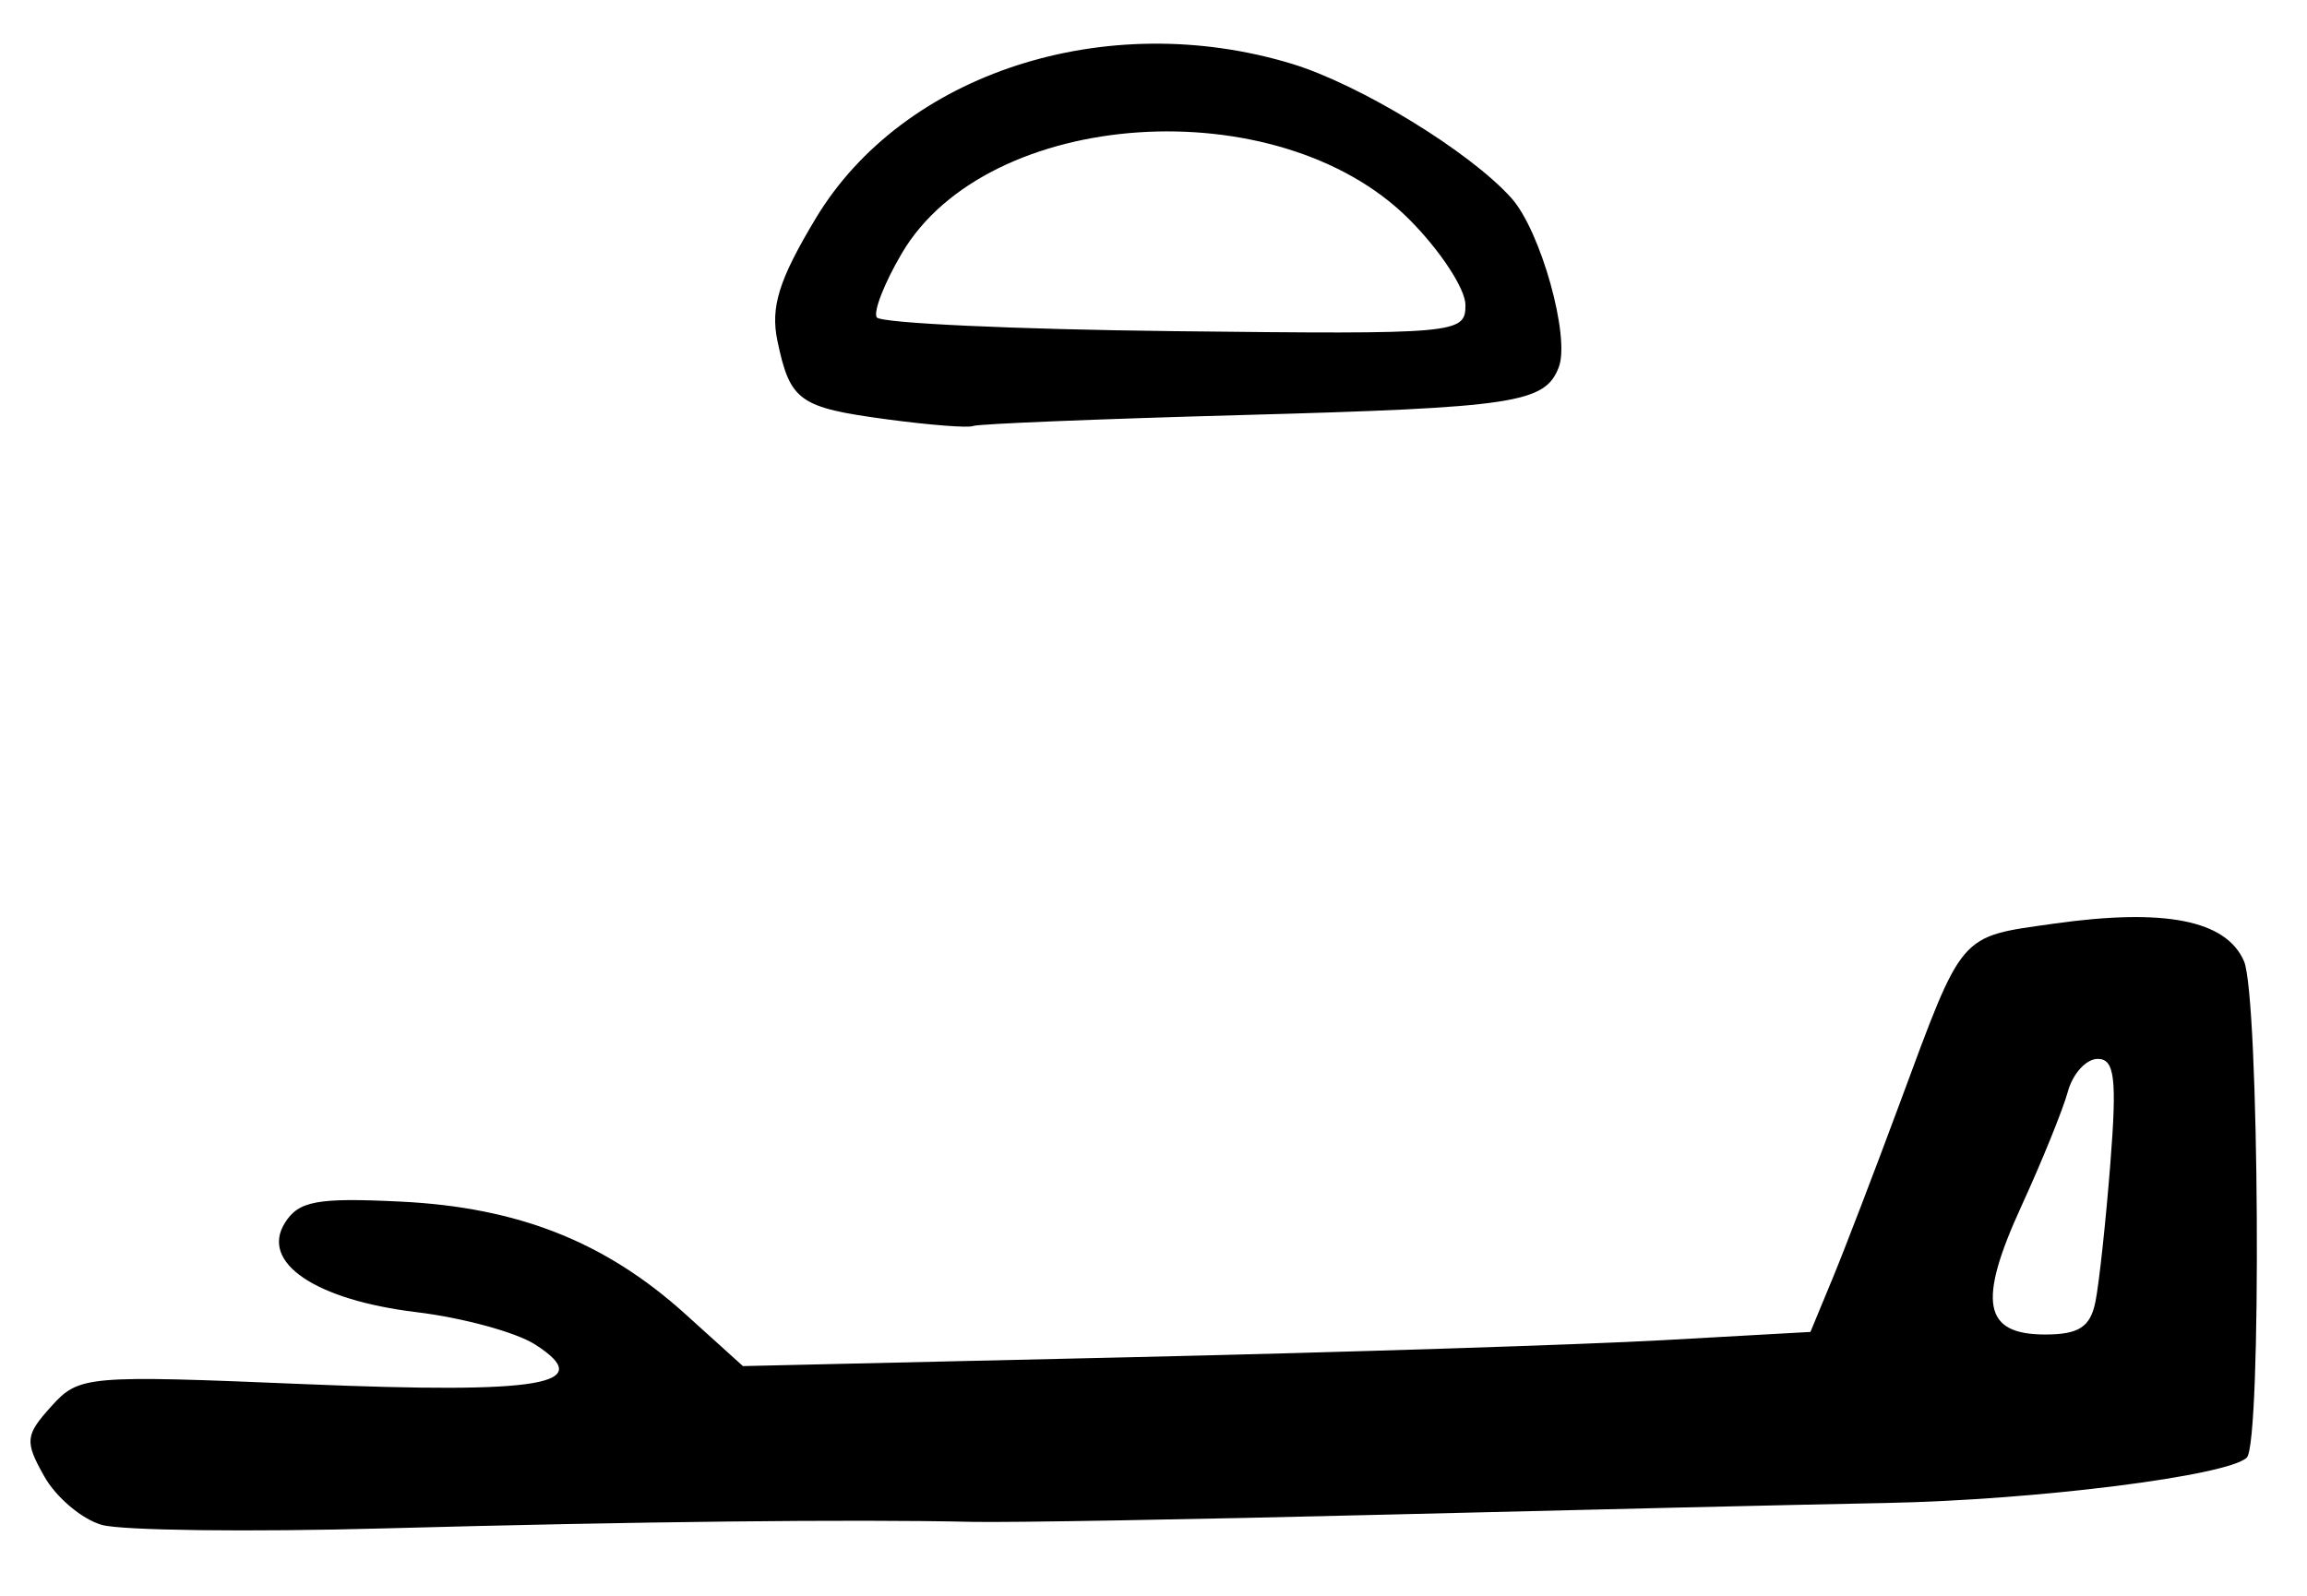 <?xml version="1.0" encoding="UTF-8" standalone="no"?>
<!-- Created with Inkscape (http://www.inkscape.org/) -->

<svg
   version="1.1"
   id="svg407"
   width="212"
   height="146.667"
   viewBox="0 0 212 146.667"
   xmlns="http://www.w3.org/2000/svg"
   xmlns:svg="http://www.w3.org/2000/svg">
  <defs
     id="defs411" />
  <g
     id="g413">
    <path
       style="fill:#000000;stroke-width:1.333"
       d="M 9.353,140.166 C 7.531,139.647 5.151,137.638 4.064,135.702 2.259,132.487 2.315,131.93 4.711,129.274 7.261,126.446 7.906,126.389 28,127.229 c 21.877,0.914 26.922,0.046 21.176,-3.642 -1.747,-1.121 -6.648,-2.459 -10.892,-2.972 -9.309,-1.127 -14.379,-4.558 -12.111,-8.197 1.267,-2.033 2.96,-2.345 10.667,-1.966 10.788,0.531 18.783,3.693 26.137,10.336 l 5.294,4.783 35.532,-0.814 c 19.542,-0.448 41.615,-1.154 49.049,-1.57 l 13.517,-0.756 2.021,-4.882 c 1.112,-2.685 3.909,-9.982 6.217,-16.215 5.825,-15.732 5.362,-15.194 14.132,-16.432 10.193,-1.439 15.842,-0.322 17.472,3.455 1.406,3.259 1.64,44.239 0.26,45.619 -1.68,1.68 -19.384,3.911 -33.137,4.177 -7.7,0.149 -28.4,0.631 -46,1.072 -17.6,0.441 -34.7,0.74 -38,0.664 -10.952,-0.252 -31.059,-0.028 -54,0.6 -12.467,0.342 -24.158,0.197 -25.98,-0.322 z M 192.557,119.667 c 0.334,-1.65 0.95,-7.35 1.368,-12.667 0.62,-7.876 0.405,-9.667 -1.159,-9.667 -1.056,0 -2.288,1.35 -2.739,3 -0.451,1.65 -2.376,6.396 -4.278,10.548 -4.039,8.813 -3.488,11.786 2.184,11.786 3.096,0 4.156,-0.687 4.624,-3 z M 81.529,38.548 C 73.417,37.46 72.606,36.88 71.44,31.33 70.788,28.224 71.579,25.7 74.967,20.065 82.993,6.718 101.612,0.673 118.709,5.863 c 6.265,1.902 16.384,8.094 20.189,12.355 2.685,3.006 5.412,12.757 4.345,15.536 -1.265,3.297 -3.991,3.709 -29.14,4.398 -13.156,0.361 -24.262,0.813 -24.678,1.005 -0.417,0.192 -3.97,-0.082 -7.896,-0.609 z M 134.667,28.038 c 0,-1.488 -2.337,-5.042 -5.193,-7.898 C 117.427,8.094 90.78,9.882 82.882,23.267 c -1.602,2.716 -2.644,5.373 -2.315,5.905 0.329,0.532 12.636,1.103 27.349,1.269 26.087,0.294 26.751,0.235 26.751,-2.403 z"
       id="path733" />
  </g>
</svg>
